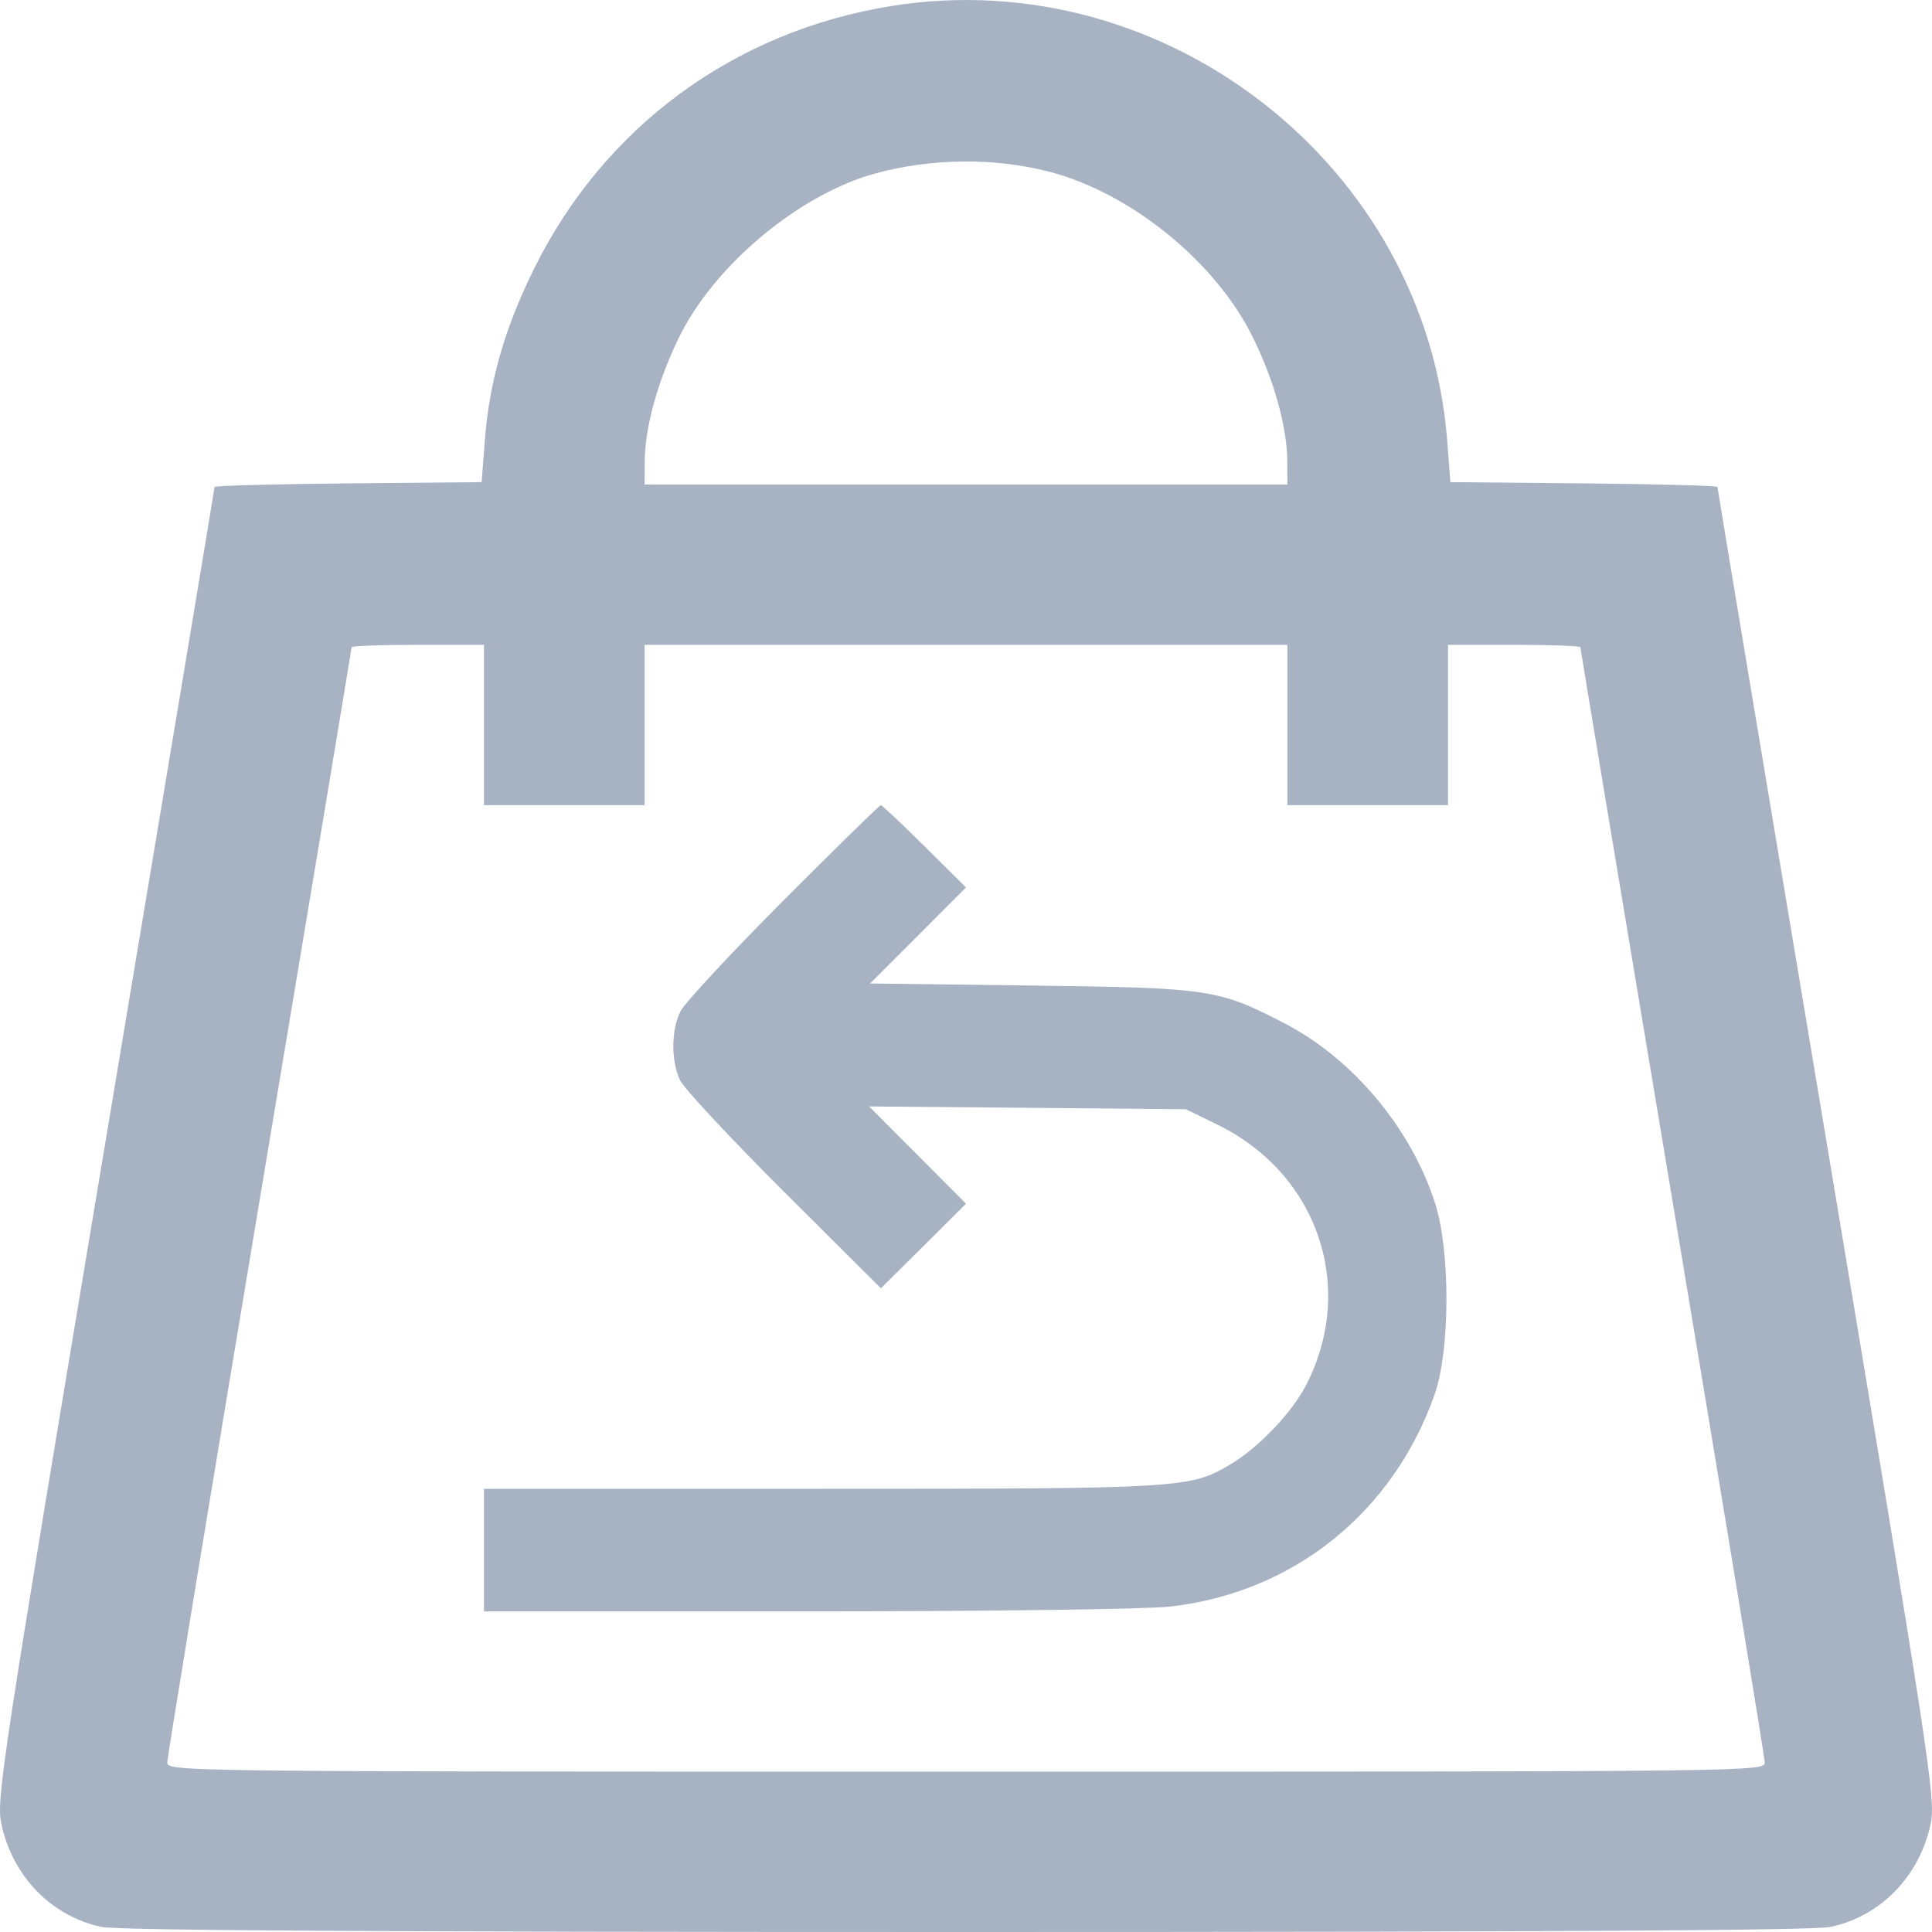 <svg width="20" height="20" viewBox="0 0 20 20" fill="none" xmlns="http://www.w3.org/2000/svg">
<path fill-rule="evenodd" clip-rule="evenodd" d="M9.242 0.06C7.603 0.318 6.248 1.315 5.522 2.795C5.221 3.408 5.064 3.959 5.018 4.569L4.986 4.991L3.604 5.004C2.843 5.011 2.221 5.028 2.221 5.041C2.221 5.055 1.712 8.113 1.089 11.837C0.022 18.224 -0.039 18.624 0.013 18.876C0.126 19.419 0.529 19.836 1.049 19.947C1.222 19.984 3.921 20 10 20C16.079 20 18.778 19.984 18.951 19.947C19.471 19.836 19.874 19.419 19.987 18.876C20.039 18.624 19.978 18.224 18.911 11.837C18.288 8.113 17.779 5.055 17.779 5.041C17.779 5.028 17.157 5.011 16.396 5.004L15.014 4.991L14.982 4.569C14.765 1.725 12.075 -0.387 9.242 0.06ZM10.856 1.776C11.71 1.996 12.595 2.718 12.977 3.507C13.197 3.961 13.325 4.429 13.326 4.784L13.327 5.016H10H6.673L6.674 4.784C6.675 4.429 6.803 3.961 7.024 3.503C7.388 2.749 8.276 2.007 9.07 1.793C9.65 1.637 10.29 1.631 10.856 1.776ZM5.01 7.505V8.335H5.842H6.673V7.505V6.675H10H13.327V7.505V8.335H14.158H14.99V7.505V6.675H15.675C16.052 6.675 16.36 6.687 16.36 6.7C16.36 6.714 16.789 9.295 17.314 12.435C17.838 15.575 18.268 18.188 18.268 18.242C18.268 18.34 18.257 18.34 10 18.34C1.743 18.34 1.732 18.34 1.732 18.242C1.732 18.188 2.162 15.575 2.686 12.435C3.211 9.295 3.64 6.714 3.64 6.7C3.64 6.687 3.948 6.675 4.325 6.675H5.01V7.505ZM8.109 9.323C7.567 9.867 7.088 10.382 7.045 10.468C6.947 10.664 6.945 10.982 7.04 11.183C7.081 11.268 7.565 11.787 8.116 12.337L9.119 13.336L9.56 12.899L10 12.461L9.499 11.957L8.997 11.454L10.637 11.468L12.277 11.483L12.608 11.645C13.642 12.153 14.04 13.322 13.524 14.332C13.377 14.621 13.03 14.985 12.737 15.159C12.317 15.408 12.244 15.412 8.498 15.412H5.01V16.047V16.681L8.349 16.681C10.255 16.68 11.871 16.659 12.115 16.631C13.39 16.486 14.42 15.659 14.851 14.436C15.012 13.977 15.015 12.957 14.857 12.459C14.611 11.685 14.006 10.96 13.298 10.594C12.611 10.238 12.529 10.226 10.665 10.202L9.007 10.181L9.504 9.684L10 9.187L9.571 8.761C9.335 8.527 9.131 8.335 9.118 8.335C9.105 8.335 8.651 8.78 8.109 9.323Z" fill="#A7B3C3"/>
</svg>
